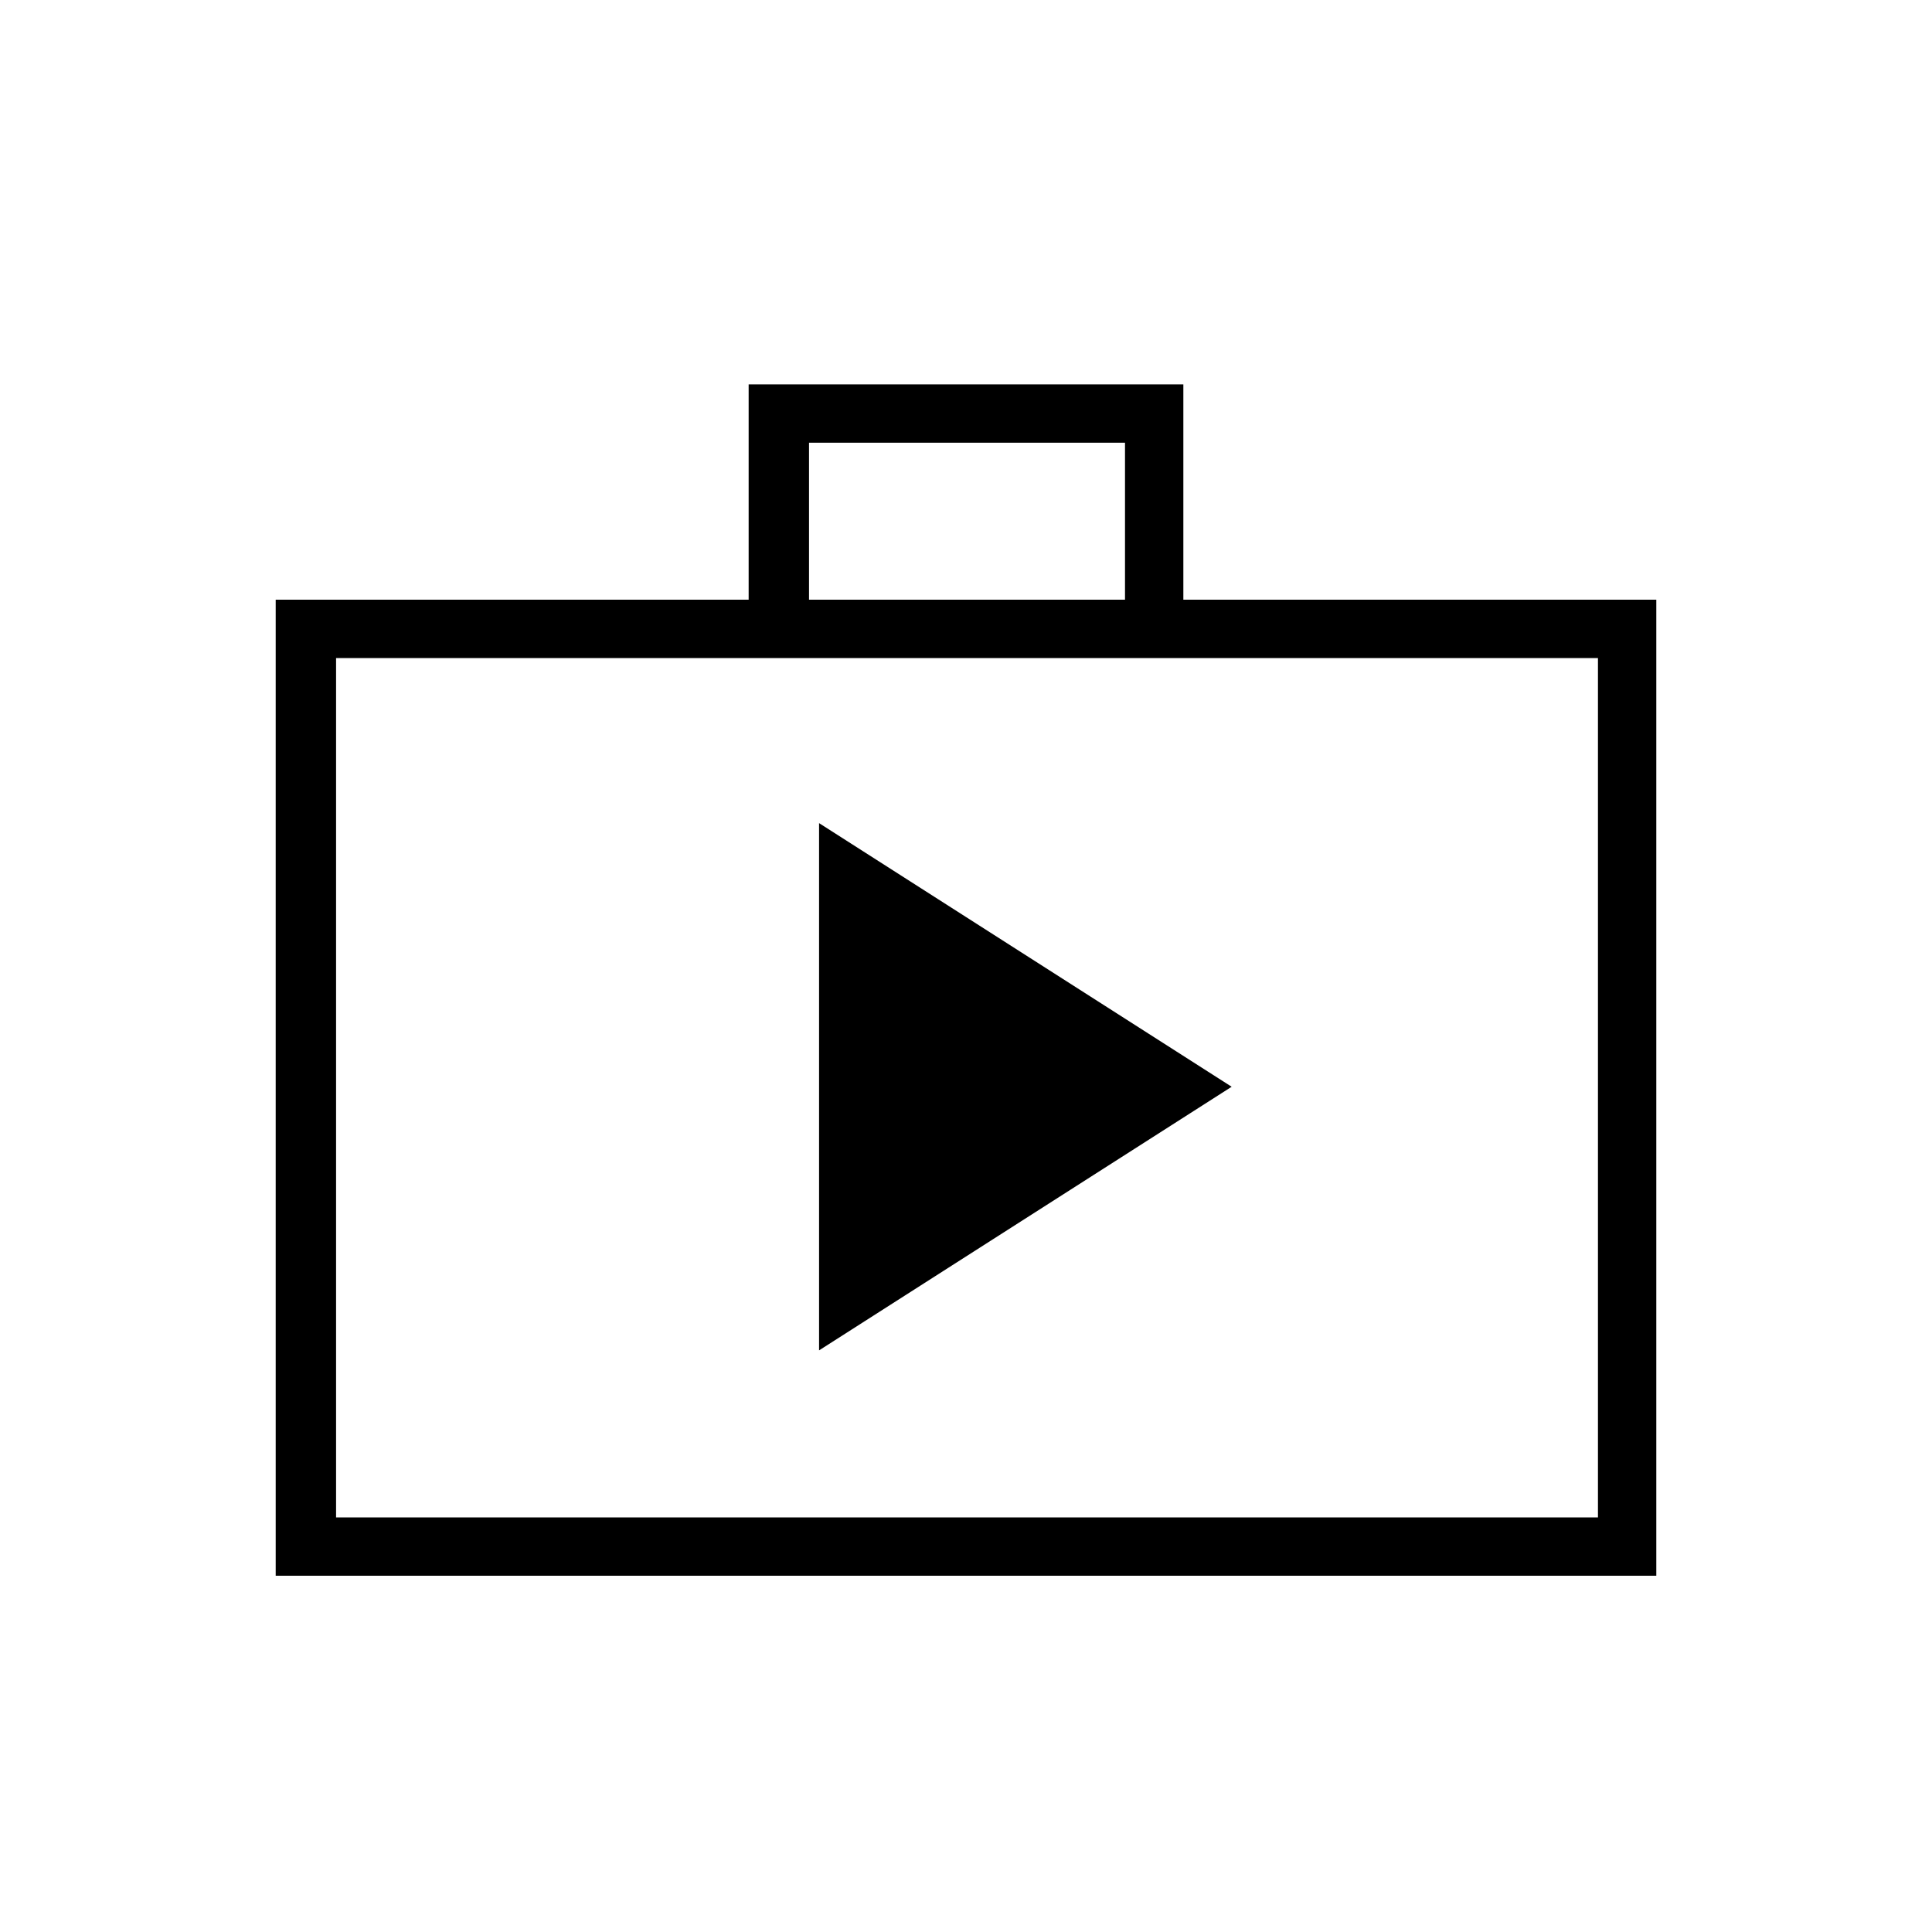 <svg xmlns="http://www.w3.org/2000/svg" height="20" width="20"><path d="M2.854 16.312V6.208H7.75V3.979H12.25V6.208H17.146V16.312ZM8.375 6.208H11.646V4.583H8.375ZM3.479 15.708H16.542V6.812H3.479ZM8.479 13.979 12.75 11.25 8.479 8.521ZM3.479 6.812V15.708Z"/></svg>